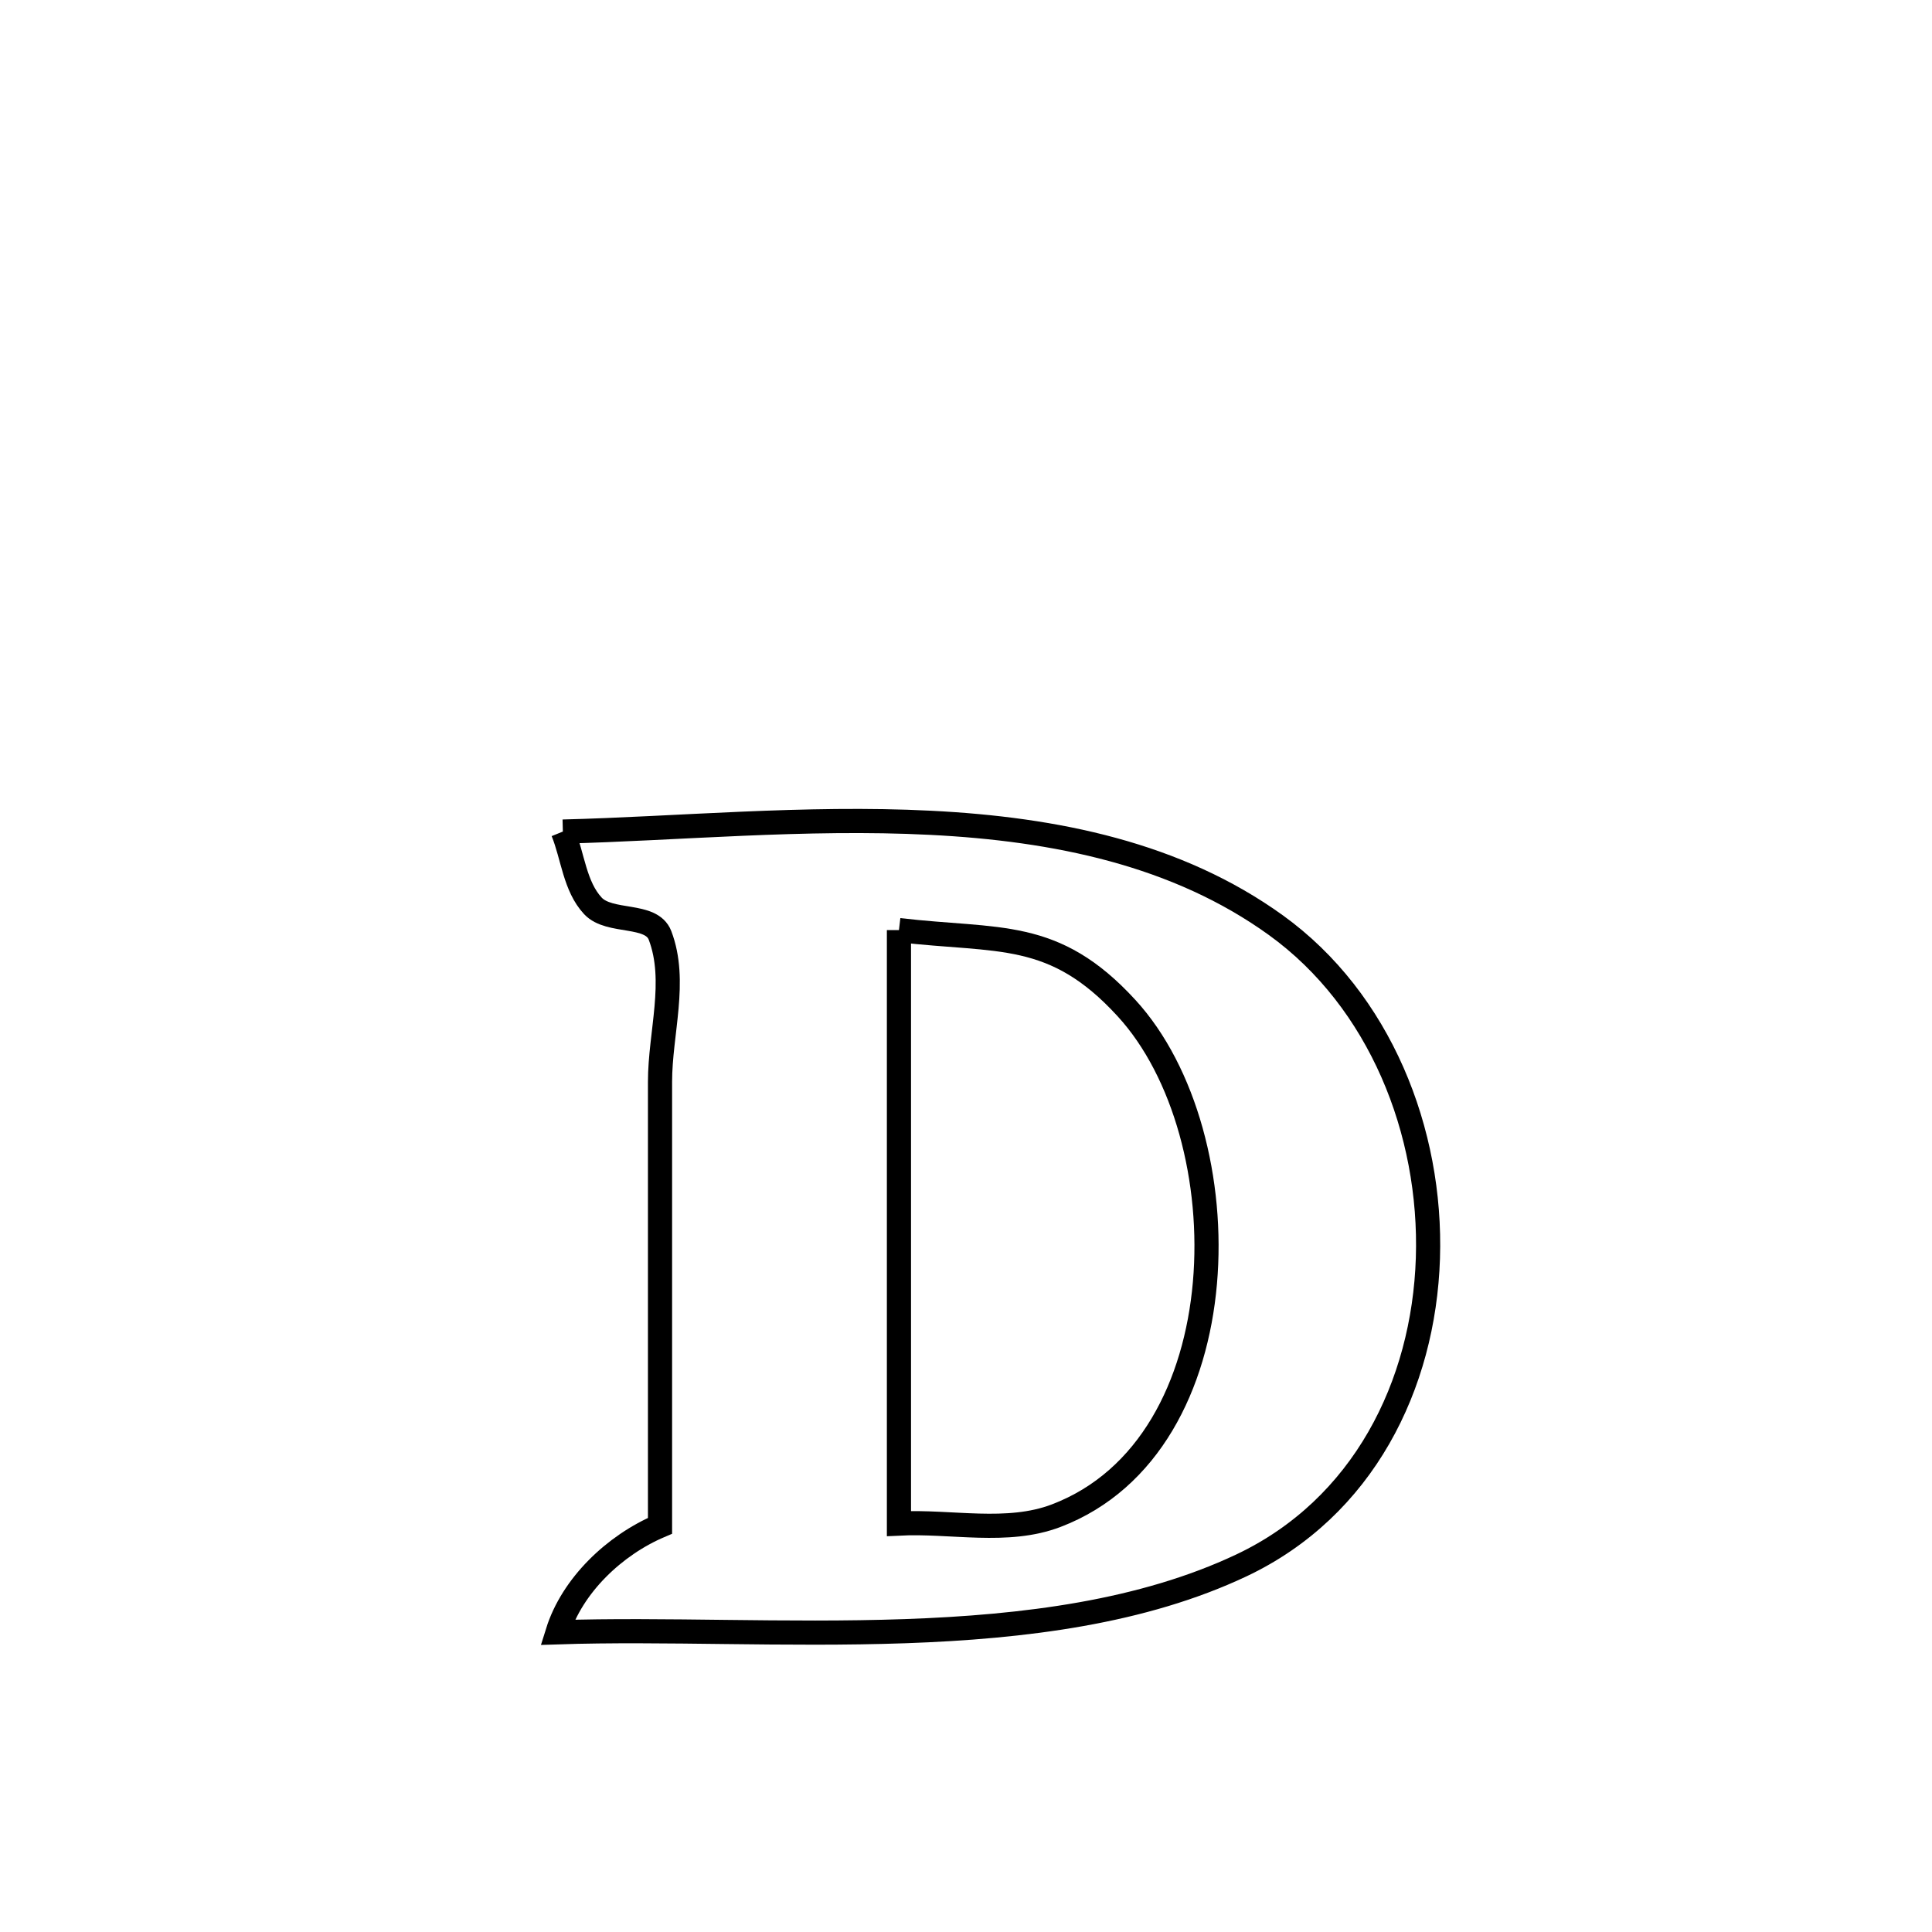<svg xmlns="http://www.w3.org/2000/svg" viewBox="0.0 0.0 24.0 24.0" height="200px" width="200px"><path fill="none" stroke="black" stroke-width=".3" stroke-opacity="1.0"  filling="0" d="M6.992 10.33 L6.992 10.33 C8.403 10.295 10.003 10.142 11.559 10.221 C13.114 10.299 14.623 10.608 15.851 11.494 C17.14 12.425 17.789 14.054 17.738 15.631 C17.687 17.207 16.935 18.73 15.421 19.446 C14.195 20.025 12.731 20.211 11.243 20.263 C9.755 20.315 8.245 20.233 6.926 20.277 L6.926 20.277 C7.108 19.693 7.636 19.193 8.199 18.954 L8.199 18.954 C8.199 17.115 8.199 15.277 8.199 13.439 C8.199 12.832 8.415 12.187 8.199 11.62 C8.091 11.337 7.574 11.475 7.366 11.254 C7.139 11.011 7.117 10.638 6.992 10.33 L6.992 10.33"></path>
<path fill="none" stroke="black" stroke-width=".3" stroke-opacity="1.0"  filling="0" d="M11.167 11.554 L11.167 11.554 C12.408 11.7 13.089 11.535 13.994 12.523 C15.447 14.107 15.429 17.947 13.121 18.828 C12.511 19.061 11.818 18.893 11.167 18.926 L11.167 18.926 C11.167 16.469 11.167 14.011 11.167 11.554 L11.167 11.554"></path></svg>